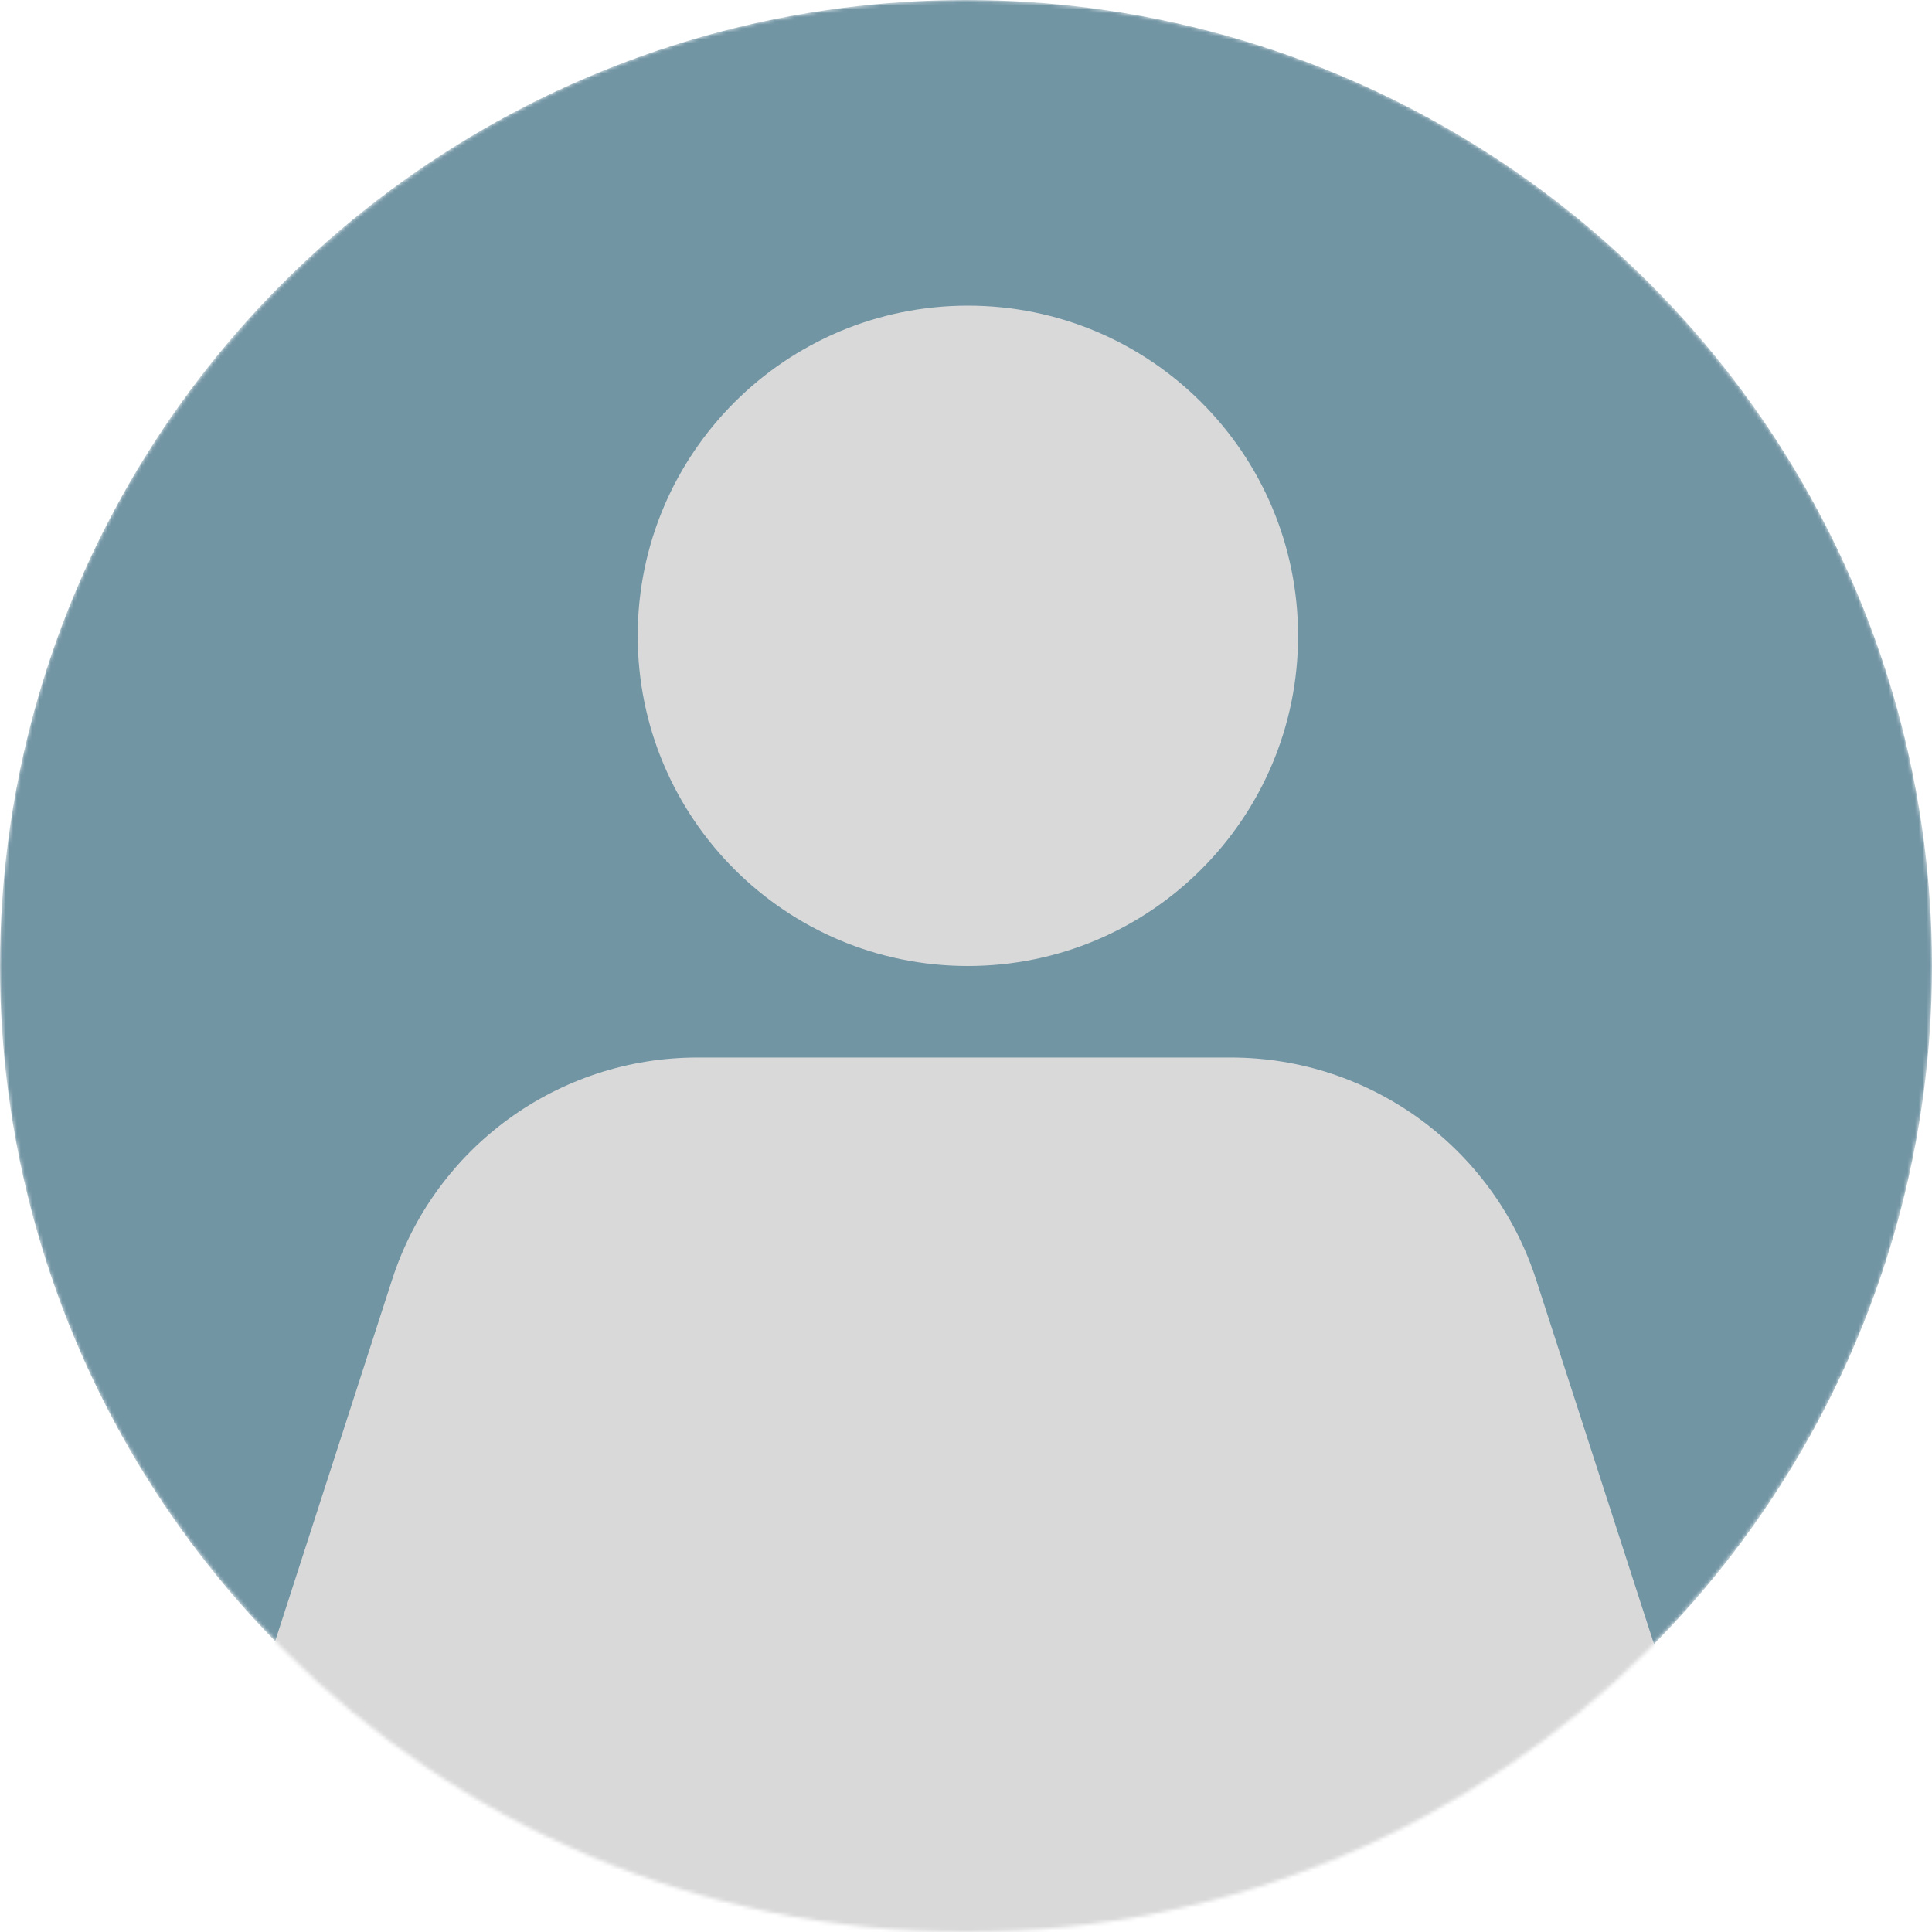 <svg width="512" height="512" viewBox="0 0 512 512" fill="none" xmlns="http://www.w3.org/2000/svg">
<g clip-path="url(#clip0_217_814)">
<mask id="mask0_217_814" style="mask-type:alpha" maskUnits="userSpaceOnUse" x="0" y="0" width="512" height="512">
<circle cx="256" cy="256" r="256" fill="#7295A4"/>
</mask>
<g mask="url(#mask0_217_814)">
<circle cx="256" cy="256" r="256" fill="#7295A4"/>
<path d="M305.606 653.434C275.754 675.219 235.246 675.219 205.394 653.434L90.744 569.767C61.084 548.122 48.675 509.879 59.976 474.944L103.921 339.096C115.267 304.021 147.93 280.258 184.795 280.258L326.205 280.258C363.07 280.258 395.733 304.021 407.079 339.096L451.024 474.944C462.325 509.879 449.916 548.122 420.256 569.767L305.606 653.434Z" fill="#D9D9D9"/>
<path d="M344 168.5C344 216.825 304.825 256 256.5 256C208.175 256 169 216.825 169 168.5C169 120.175 208.175 81 256.5 81C304.825 81 344 120.175 344 168.5Z" fill="#D9D9D9"/>
</g>
</g>
<defs>
<clipPath id="clip0_217_814">
<rect width="512" height="512" fill="white"/>
</clipPath>
</defs>
</svg>
